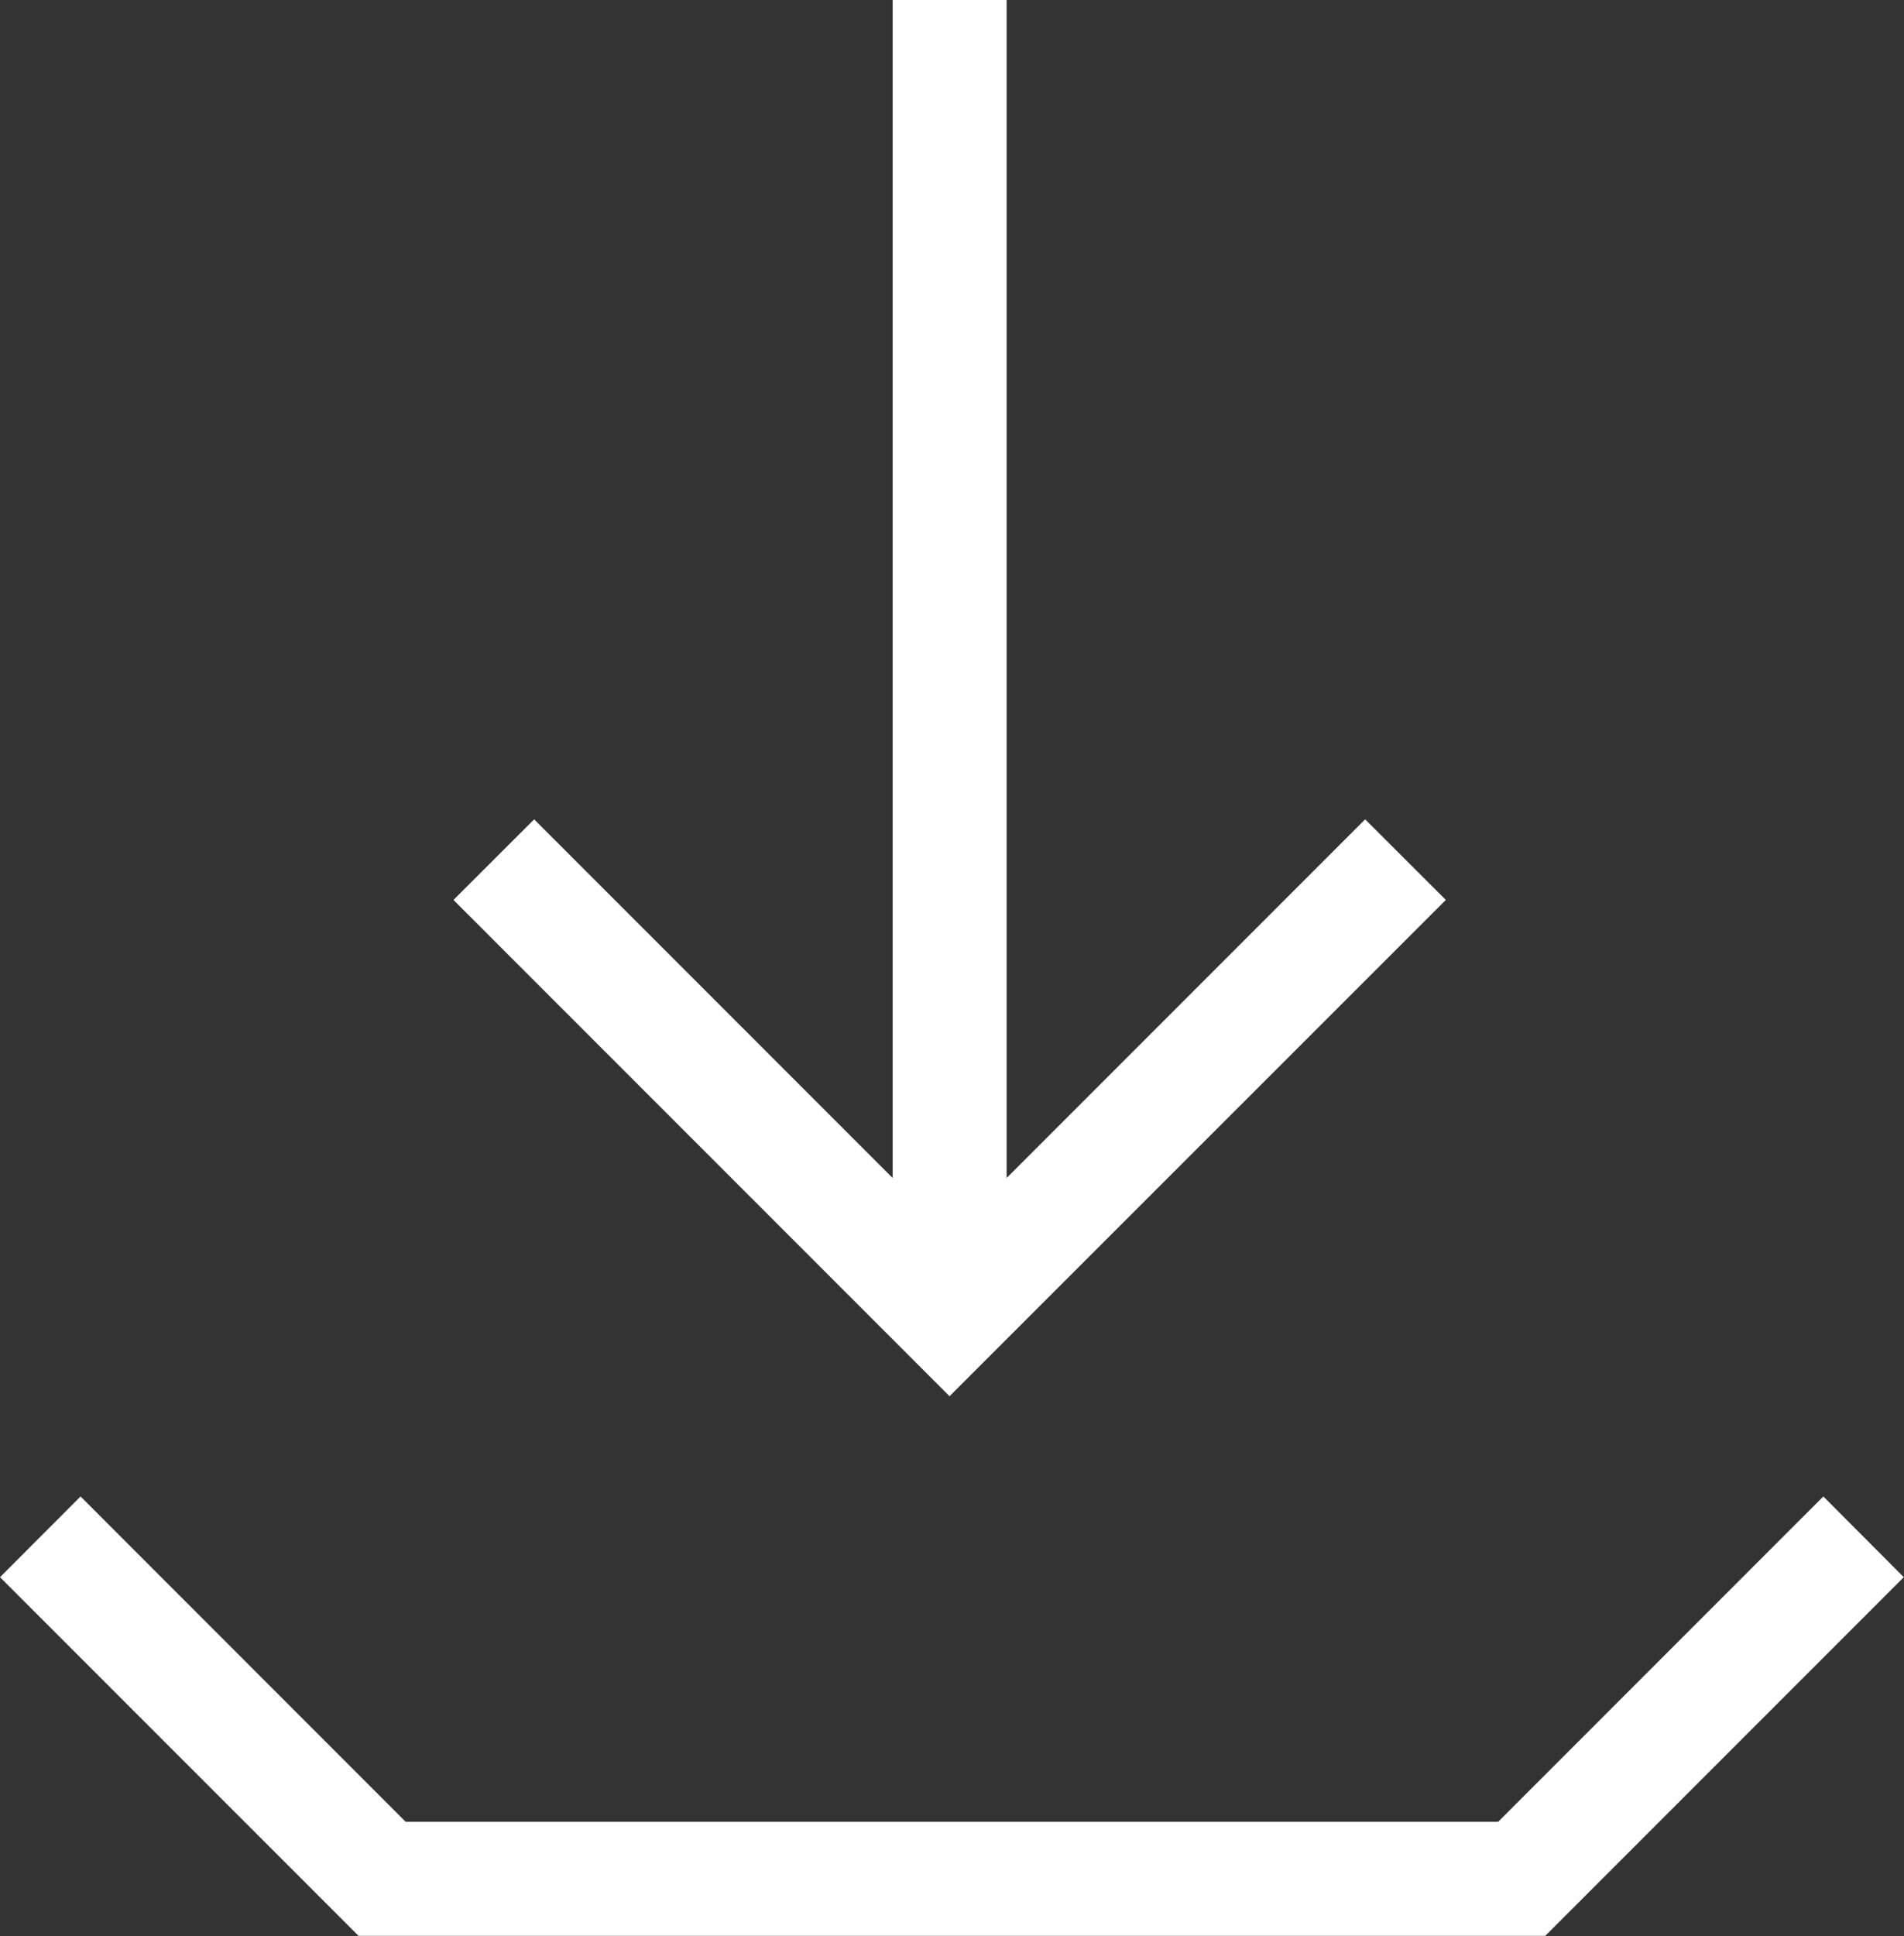 <?xml version="1.0" encoding="UTF-8" standalone="no"?>
<!DOCTYPE svg PUBLIC "-//W3C//DTD SVG 1.1//EN" "http://www.w3.org/Graphics/SVG/1.1/DTD/svg11.dtd">
<svg width="100%" height="100%" viewBox="0 0 1887 1918" version="1.1" xmlns="http://www.w3.org/2000/svg" xmlns:xlink="http://www.w3.org/1999/xlink" xml:space="preserve" xmlns:serif="http://www.serif.com/" style="fill-rule:evenodd;clip-rule:evenodd;stroke-linejoin:round;stroke-miterlimit:2;">
    <rect x="0" y="0" width="1887" height="1918" fill="#333333" stroke="none"/>
    <g transform="matrix(1,0,0,1,-0.034,0.034)">
        <path d="M1807.09,1482.48L1886.83,1562.44L1531.52,1917.75L355.347,1917.75L0.034,1562.44L79.883,1482.48L402.104,1804.81L1484.76,1804.81L1807.09,1482.48ZM997.677,-0.034L997.677,1166.99L1352.99,811.674L1432.95,891.524L941.094,1383.16L449.461,891.524L529.423,811.674L884.736,1166.99L884.736,-0.034L997.677,-0.034Z" style="fill:white;"/>
    </g>
</svg>
